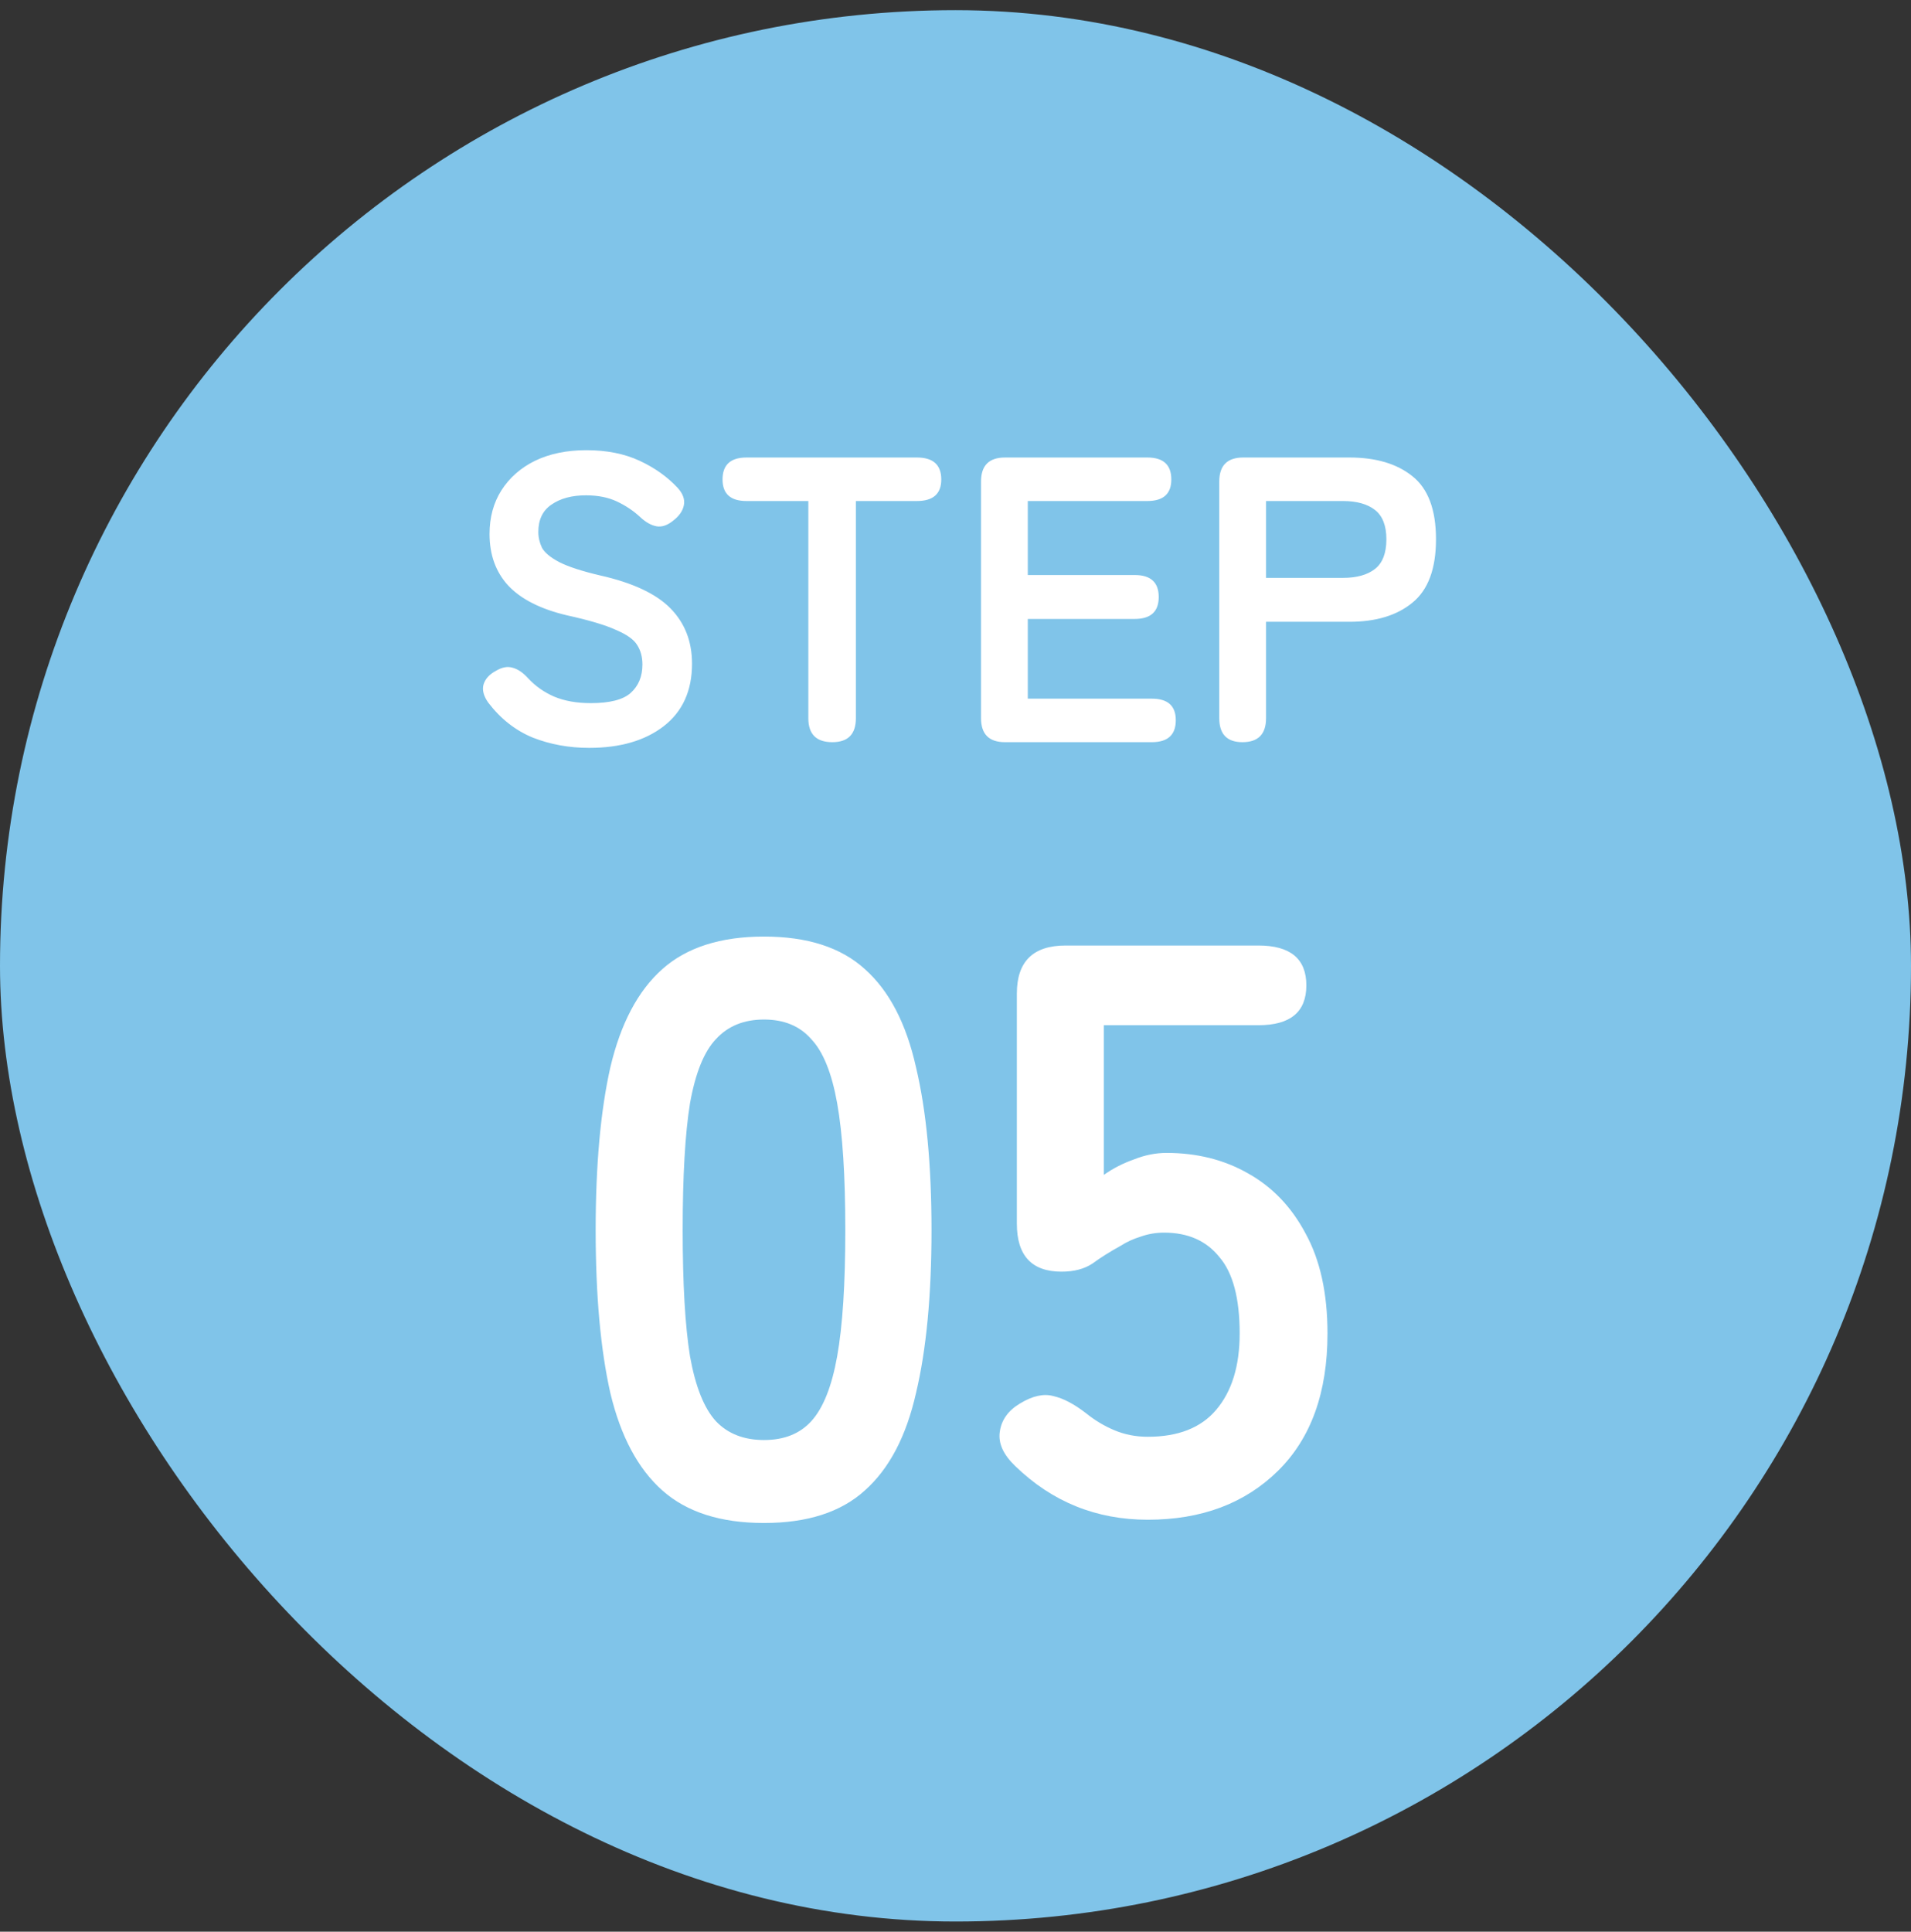 <svg width="94" height="95" viewBox="0 0 94 95" fill="none" xmlns="http://www.w3.org/2000/svg">
<rect x="0" y="0" width="94" height="95" fill="#333333" stroke="none"/>
<rect y="0.5" width="94" height="94" rx="47" fill="#80C4E9"/>
<path d="M28.98 36.78C27.993 36.78 27.073 36.613 26.22 36.28C25.367 35.933 24.633 35.36 24.02 34.56C23.793 34.24 23.713 33.947 23.78 33.68C23.86 33.4 24.06 33.173 24.38 33C24.687 32.813 24.967 32.76 25.22 32.84C25.473 32.907 25.727 33.08 25.98 33.36C26.34 33.747 26.767 34.047 27.26 34.26C27.767 34.473 28.367 34.58 29.06 34.58C29.993 34.58 30.647 34.413 31.02 34.08C31.407 33.733 31.6 33.267 31.6 32.68C31.6 32.307 31.513 31.987 31.34 31.72C31.18 31.453 30.833 31.207 30.3 30.98C29.78 30.74 28.973 30.5 27.88 30.26C26.587 29.953 25.627 29.467 25 28.8C24.387 28.133 24.08 27.287 24.08 26.26C24.08 25.447 24.273 24.733 24.66 24.12C25.06 23.493 25.613 23.007 26.32 22.66C27.04 22.313 27.88 22.14 28.84 22.14C29.84 22.14 30.713 22.313 31.46 22.66C32.207 23.007 32.833 23.453 33.34 24C33.593 24.28 33.693 24.56 33.64 24.84C33.587 25.12 33.413 25.373 33.12 25.6C32.827 25.84 32.547 25.933 32.28 25.88C32.013 25.827 31.747 25.673 31.48 25.42C31.147 25.113 30.767 24.86 30.34 24.66C29.913 24.46 29.407 24.36 28.82 24.36C28.127 24.36 27.56 24.513 27.12 24.82C26.693 25.113 26.48 25.56 26.48 26.16C26.48 26.427 26.54 26.687 26.66 26.94C26.793 27.18 27.073 27.413 27.5 27.64C27.94 27.867 28.613 28.087 29.52 28.3C31.12 28.66 32.273 29.2 32.98 29.92C33.687 30.64 34.04 31.547 34.04 32.64C34.04 33.973 33.573 35 32.64 35.72C31.72 36.427 30.5 36.78 28.98 36.78ZM40.941 36.5C40.154 36.5 39.761 36.107 39.761 35.32V24.64H36.721C35.934 24.64 35.541 24.287 35.541 23.58C35.541 22.86 35.934 22.5 36.721 22.5H45.1C45.901 22.5 46.3 22.86 46.3 23.58C46.3 24.287 45.901 24.64 45.1 24.64H42.1V35.32C42.1 36.107 41.714 36.5 40.941 36.5ZM49.436 36.5C48.649 36.5 48.256 36.107 48.256 35.32V23.68C48.256 22.893 48.649 22.5 49.436 22.5H56.436C57.223 22.5 57.616 22.86 57.616 23.58C57.616 24.287 57.223 24.64 56.436 24.64H50.556V28.28H55.816C56.603 28.28 56.996 28.64 56.996 29.36C56.996 30.08 56.603 30.44 55.816 30.44H50.556V34.36H56.656C57.443 34.36 57.836 34.713 57.836 35.42C57.836 36.14 57.443 36.5 56.656 36.5H49.436ZM61.115 36.5C60.355 36.5 59.975 36.107 59.975 35.32V23.68C59.975 22.893 60.368 22.5 61.155 22.5H66.375C67.681 22.5 68.715 22.807 69.475 23.42C70.248 24.033 70.635 25.067 70.635 26.52C70.635 27.973 70.248 29.013 69.475 29.64C68.715 30.267 67.681 30.58 66.375 30.58H62.275V35.32C62.275 36.107 61.888 36.5 61.115 36.5ZM62.275 28.42H66.055C66.735 28.42 67.261 28.273 67.635 27.98C68.008 27.687 68.195 27.2 68.195 26.52C68.195 25.853 68.008 25.373 67.635 25.08C67.261 24.787 66.735 24.64 66.055 24.64H62.275V28.42Z" fill="white"/>
<path d="M37.58 74.9C35.447 74.9 33.78 74.367 32.58 73.3C31.38 72.233 30.527 70.633 30.02 68.5C29.54 66.367 29.3 63.7 29.3 60.5C29.3 57.3 29.54 54.633 30.02 52.5C30.527 50.34 31.38 48.727 32.58 47.66C33.78 46.593 35.447 46.06 37.58 46.06C39.713 46.06 41.367 46.593 42.54 47.66C43.74 48.727 44.58 50.34 45.06 52.5C45.567 54.633 45.82 57.3 45.82 60.5C45.82 63.7 45.567 66.367 45.06 68.5C44.58 70.633 43.74 72.233 42.54 73.3C41.367 74.367 39.713 74.9 37.58 74.9ZM37.58 70.82C38.567 70.82 39.34 70.513 39.9 69.9C40.487 69.26 40.913 68.193 41.18 66.7C41.447 65.207 41.58 63.14 41.58 60.5C41.58 57.833 41.447 55.753 41.18 54.26C40.913 52.767 40.487 51.713 39.9 51.1C39.34 50.46 38.567 50.14 37.58 50.14C36.593 50.14 35.807 50.46 35.22 51.1C34.633 51.713 34.207 52.767 33.94 54.26C33.7 55.753 33.58 57.833 33.58 60.5C33.58 63.14 33.7 65.207 33.94 66.7C34.207 68.193 34.633 69.26 35.22 69.9C35.807 70.513 36.593 70.82 37.58 70.82ZM56.458 74.74C53.925 74.74 51.752 73.86 49.938 72.1C49.352 71.54 49.098 70.98 49.178 70.42C49.258 69.833 49.592 69.367 50.178 69.02C50.791 68.647 51.338 68.527 51.818 68.66C52.298 68.767 52.831 69.047 53.418 69.5C53.845 69.847 54.312 70.127 54.818 70.34C55.325 70.553 55.871 70.66 56.458 70.66C57.952 70.66 59.072 70.22 59.818 69.34C60.592 68.433 60.978 67.18 60.978 65.58C60.978 63.847 60.645 62.593 59.978 61.82C59.338 61.02 58.431 60.62 57.258 60.62C56.858 60.62 56.471 60.687 56.098 60.82C55.752 60.927 55.431 61.073 55.138 61.26C54.605 61.553 54.138 61.847 53.738 62.14C53.338 62.407 52.831 62.54 52.218 62.54C50.752 62.54 50.018 61.753 50.018 60.18V48.86C50.018 47.287 50.818 46.5 52.418 46.5H61.898C63.471 46.5 64.258 47.153 64.258 48.46C64.258 49.767 63.471 50.42 61.898 50.42H54.298V57.78C54.752 57.46 55.245 57.207 55.778 57.02C56.312 56.807 56.845 56.7 57.378 56.7C58.871 56.7 60.205 57.033 61.378 57.7C62.578 58.367 63.525 59.353 64.218 60.66C64.938 61.967 65.298 63.607 65.298 65.58C65.298 68.487 64.485 70.74 62.858 72.34C61.231 73.94 59.098 74.74 56.458 74.74Z" fill="white"/>
</svg>
